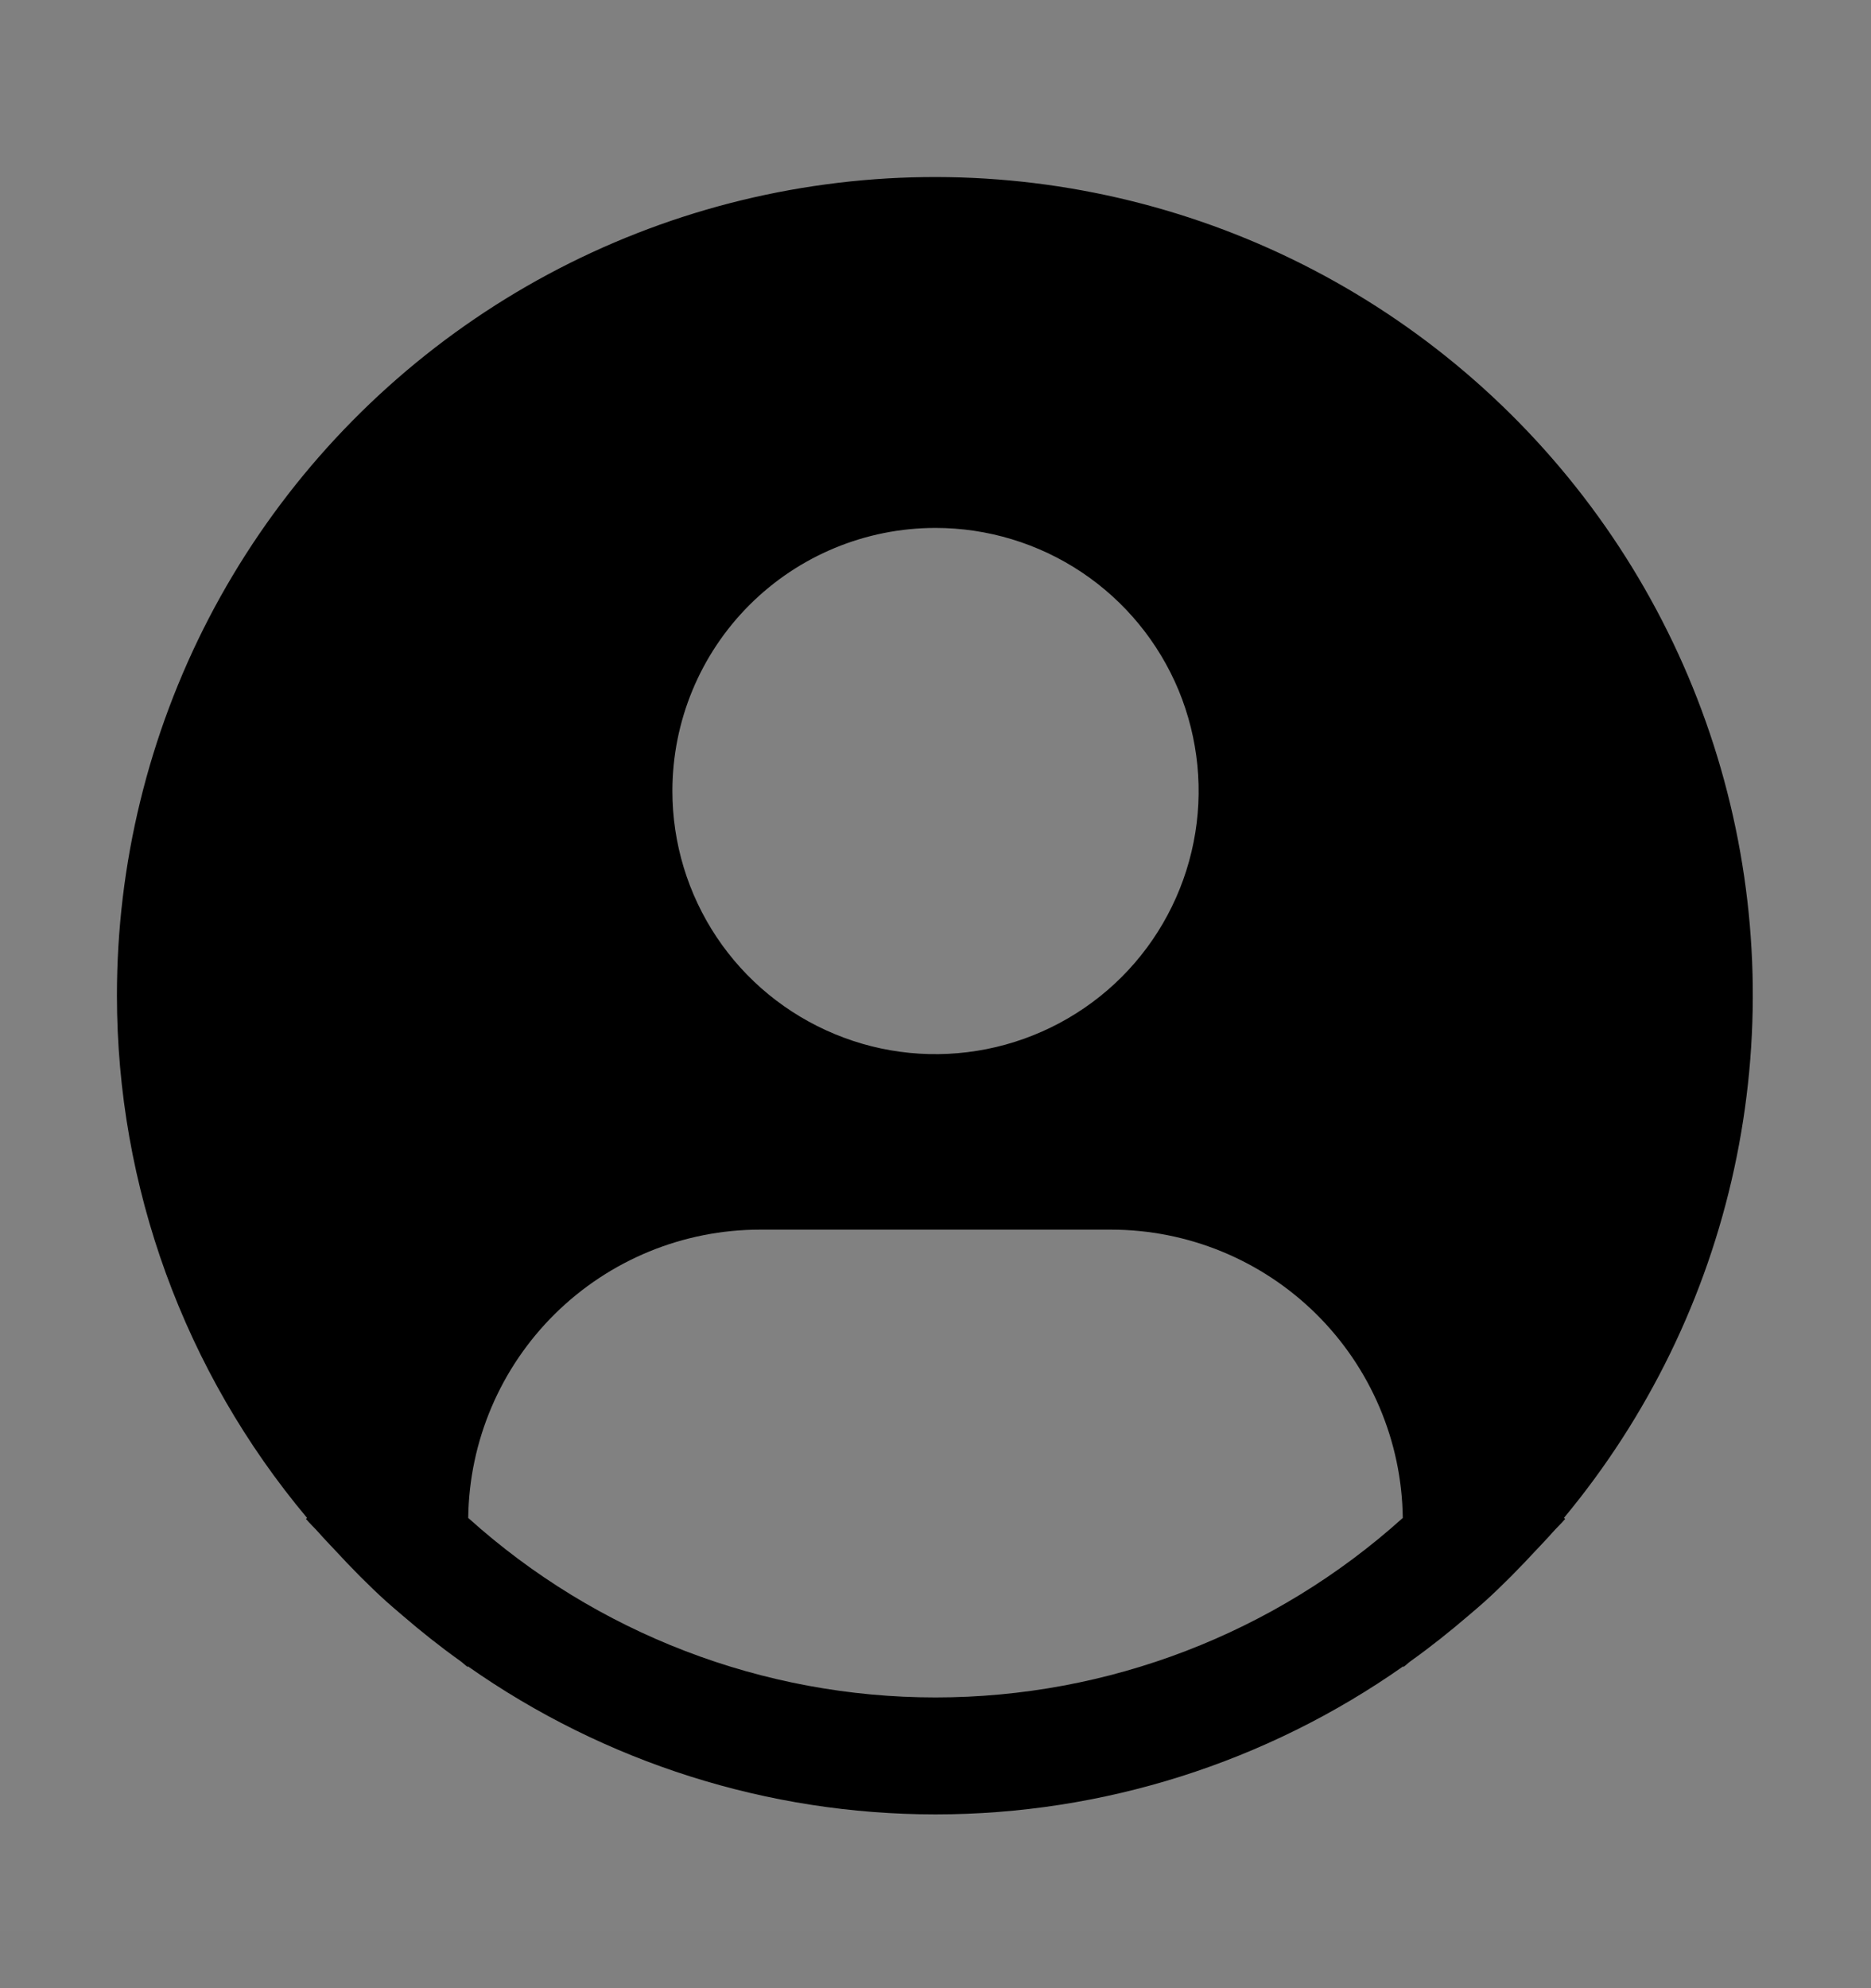 <svg viewBox="0 0 16 17" fill="none" xmlns="http://www.w3.org/2000/svg">
<rect x="0" y="0" width="16" height="17" fill="#808080" stroke="none"/>
<rect width="16" height="16" transform="translate(0 0.514)" fill="white" fill-opacity="0.01" style="mix-blend-mode:multiply"/>
<path d="M13.374 12.979C14.092 12.115 14.592 11.091 14.83 9.993C15.068 8.895 15.039 7.756 14.744 6.672C14.449 5.588 13.898 4.592 13.136 3.766C12.374 2.94 11.425 2.31 10.369 1.929C9.312 1.548 8.179 1.426 7.066 1.576C5.953 1.725 4.892 2.14 3.973 2.786C3.054 3.432 2.304 4.289 1.786 5.286C1.269 6.283 0.999 7.39 1 8.514C1 10.147 1.576 11.727 2.626 12.979L2.616 12.987C2.651 13.029 2.691 13.065 2.727 13.106C2.772 13.158 2.82 13.206 2.867 13.257C3.007 13.409 3.15 13.554 3.302 13.692C3.347 13.733 3.395 13.772 3.442 13.813C3.602 13.951 3.766 14.081 3.937 14.203C3.959 14.219 3.978 14.238 4 14.254V14.247C5.172 15.071 6.569 15.514 8 15.514C9.432 15.514 10.829 15.071 12.001 14.247V14.254C12.023 14.238 12.042 14.219 12.064 14.203C12.235 14.081 12.399 13.95 12.559 13.813C12.606 13.773 12.653 13.733 12.699 13.692C12.851 13.554 12.994 13.408 13.134 13.257C13.181 13.206 13.229 13.158 13.274 13.106C13.31 13.065 13.35 13.029 13.385 12.987L13.374 12.979ZM8 4.514C8.445 4.514 8.88 4.646 9.25 4.893C9.62 5.14 9.908 5.491 10.079 5.902C10.249 6.314 10.294 6.766 10.207 7.202C10.12 7.639 9.906 8.04 9.591 8.355C9.276 8.669 8.875 8.883 8.439 8.97C8.002 9.057 7.55 9.013 7.139 8.842C6.728 8.672 6.376 8.384 6.129 8.014C5.882 7.644 5.75 7.209 5.75 6.764C5.75 6.167 5.987 5.595 6.409 5.173C6.831 4.751 7.403 4.514 8 4.514V4.514ZM4.004 12.979C4.012 12.322 4.279 11.695 4.746 11.234C5.213 10.773 5.843 10.514 6.5 10.514H9.5C10.157 10.514 10.787 10.773 11.254 11.234C11.721 11.695 11.988 12.322 11.996 12.979C10.9 13.967 9.476 14.514 8 14.514C6.524 14.514 5.1 13.967 4.004 12.979Z" fill="currentColor"/>
</svg>
